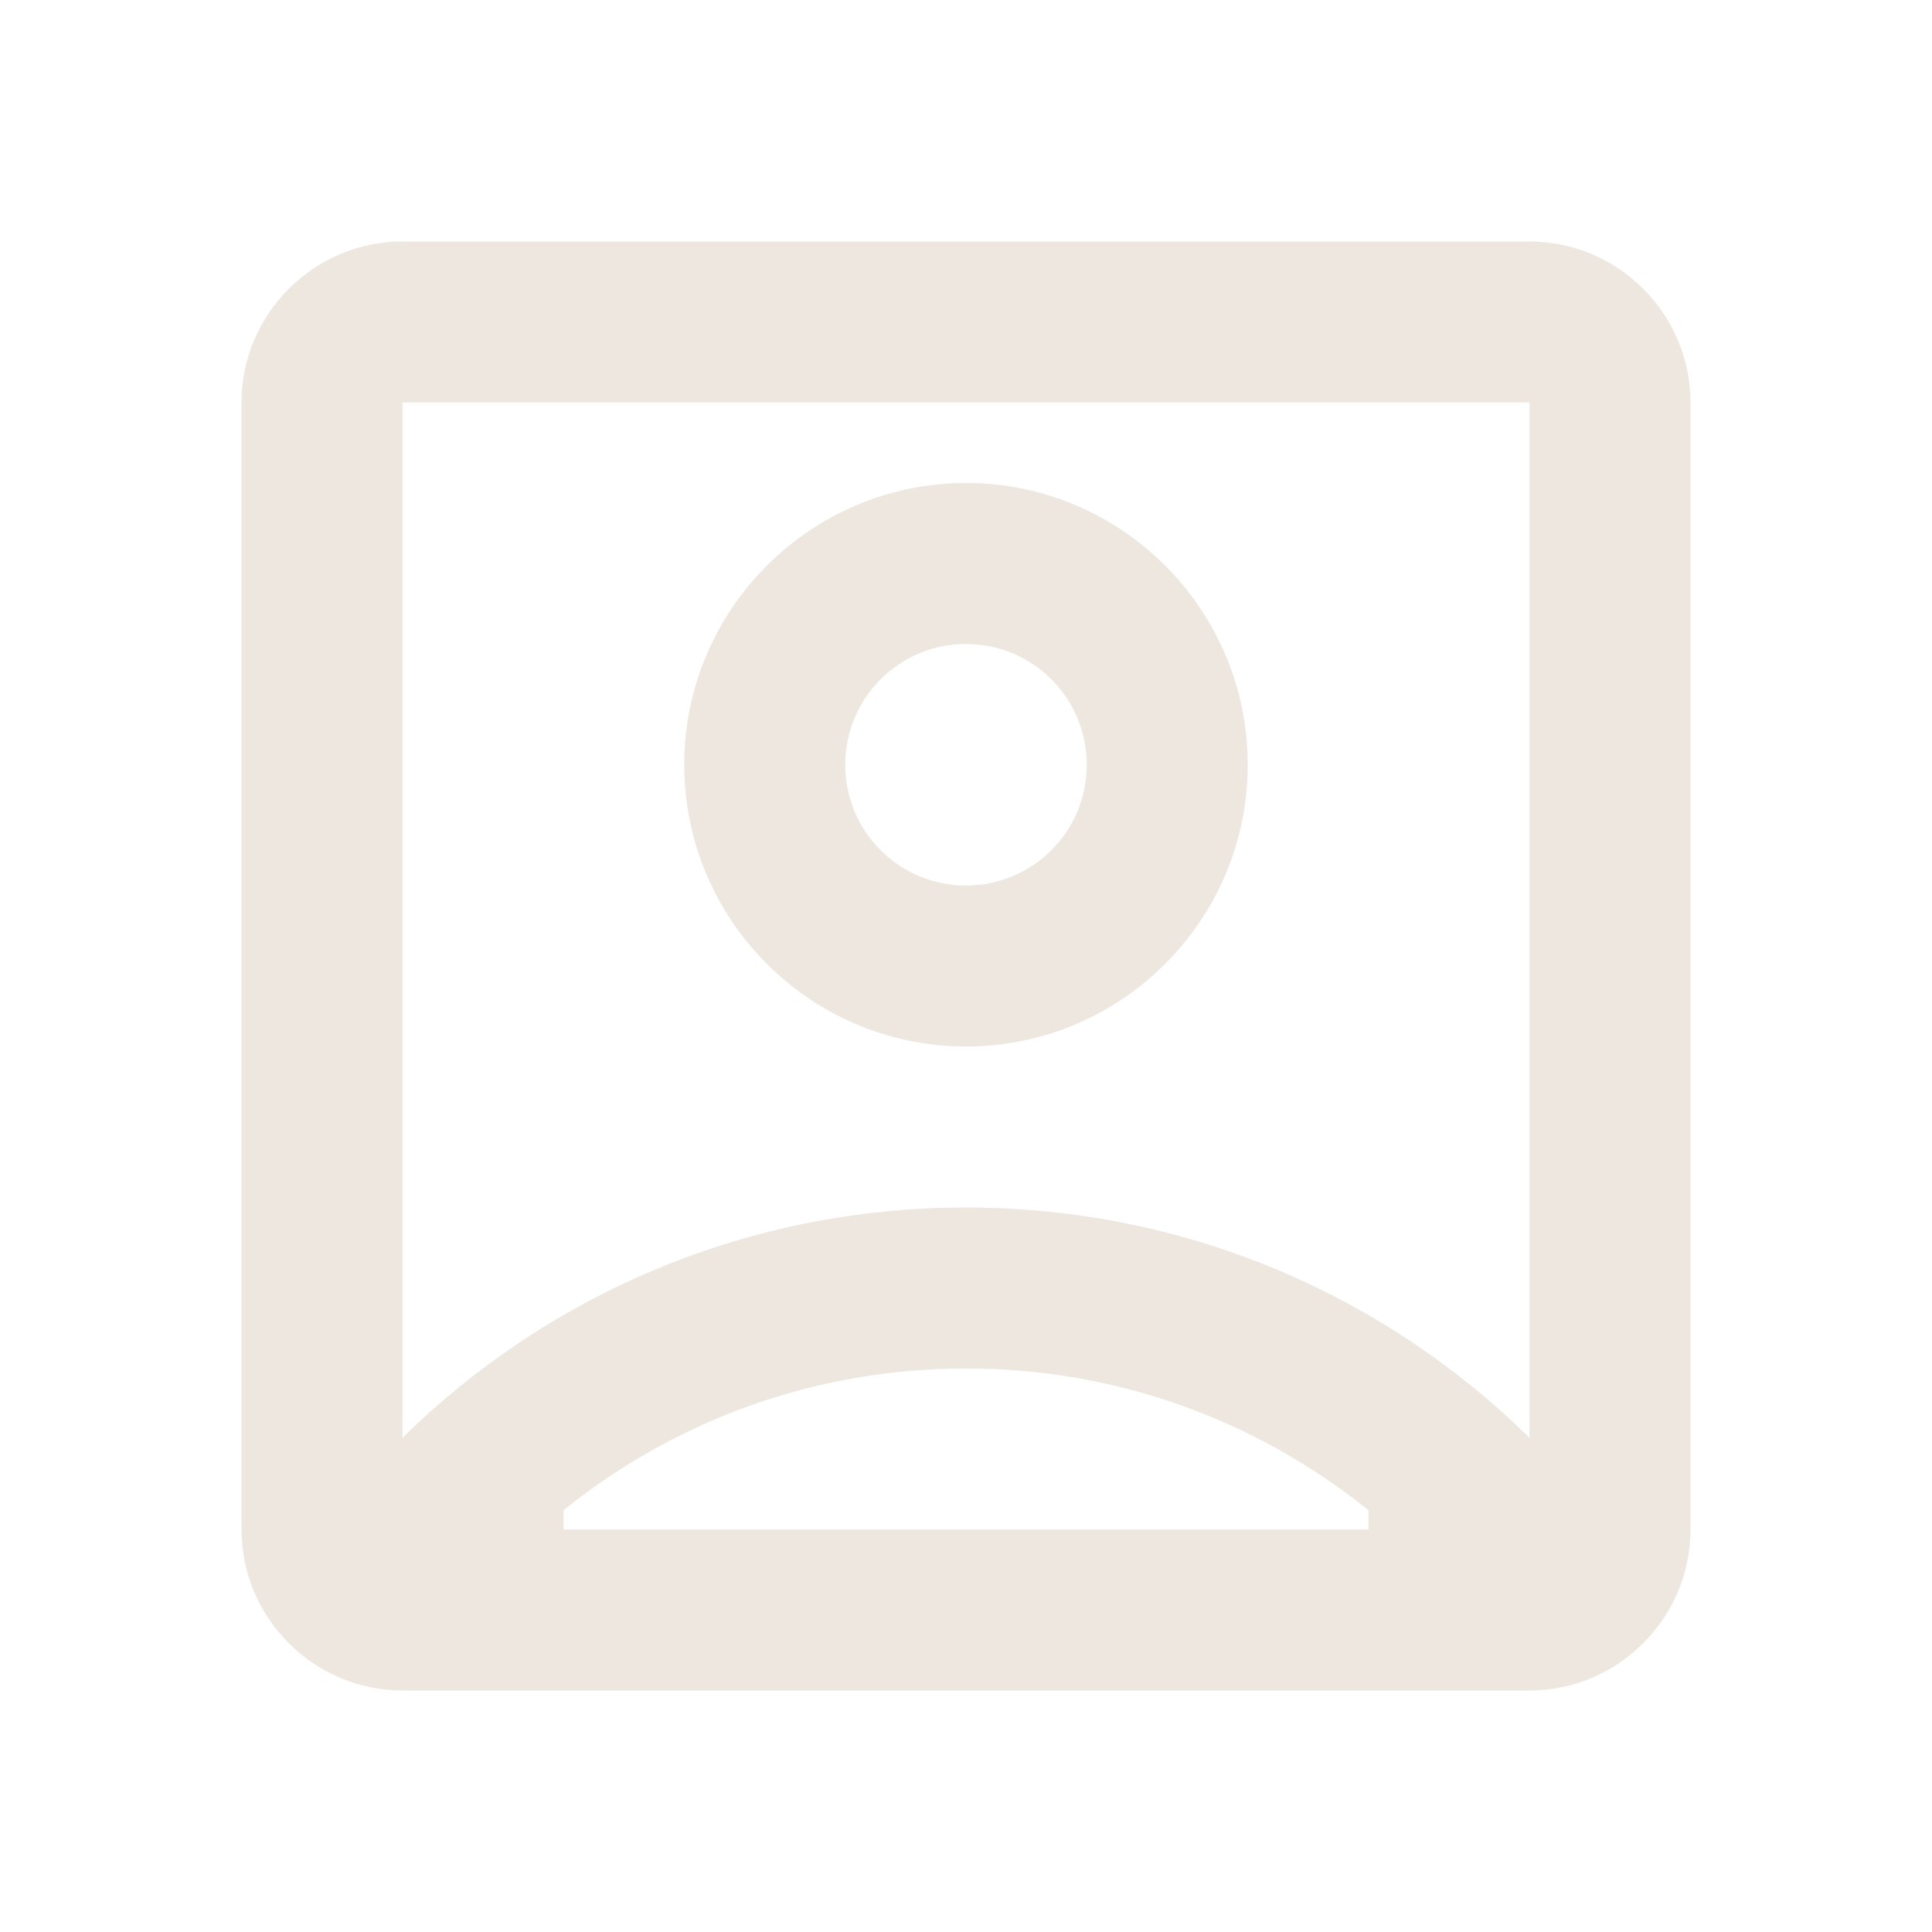 <svg width="24" height="24" viewBox="0 0 24 24" fill="none" xmlns="http://www.w3.org/2000/svg">
<g id="state=Default">
<path id="Vector" d="M19 3H5C3.9 3 3 3.9 3 5V19C3 20.1 3.9 21 5 21H19C20.1 21 21 20.1 21 19V5C21 3.9 20.1 3 19 3ZM17 19H7V18.76C8.42 17.62 10.16 17 12 17C13.84 17 15.58 17.62 17 18.76V19ZM19 17.86C17.2 16.09 14.73 15 12 15C9.27 15 6.8 16.09 5 17.86V5H19V17.86ZM12 13C13.93 13 15.5 11.43 15.5 9.5C15.5 7.57 13.93 6 12 6C10.07 6 8.5 7.57 8.5 9.5C8.5 11.43 10.07 13 12 13ZM12 8C12.83 8 13.5 8.67 13.5 9.5C13.5 10.33 12.83 11 12 11C11.17 11 10.5 10.33 10.5 9.5C10.5 8.67 11.17 8 12 8Z" fill="#EDE7E0"/>
</g>
</svg>
